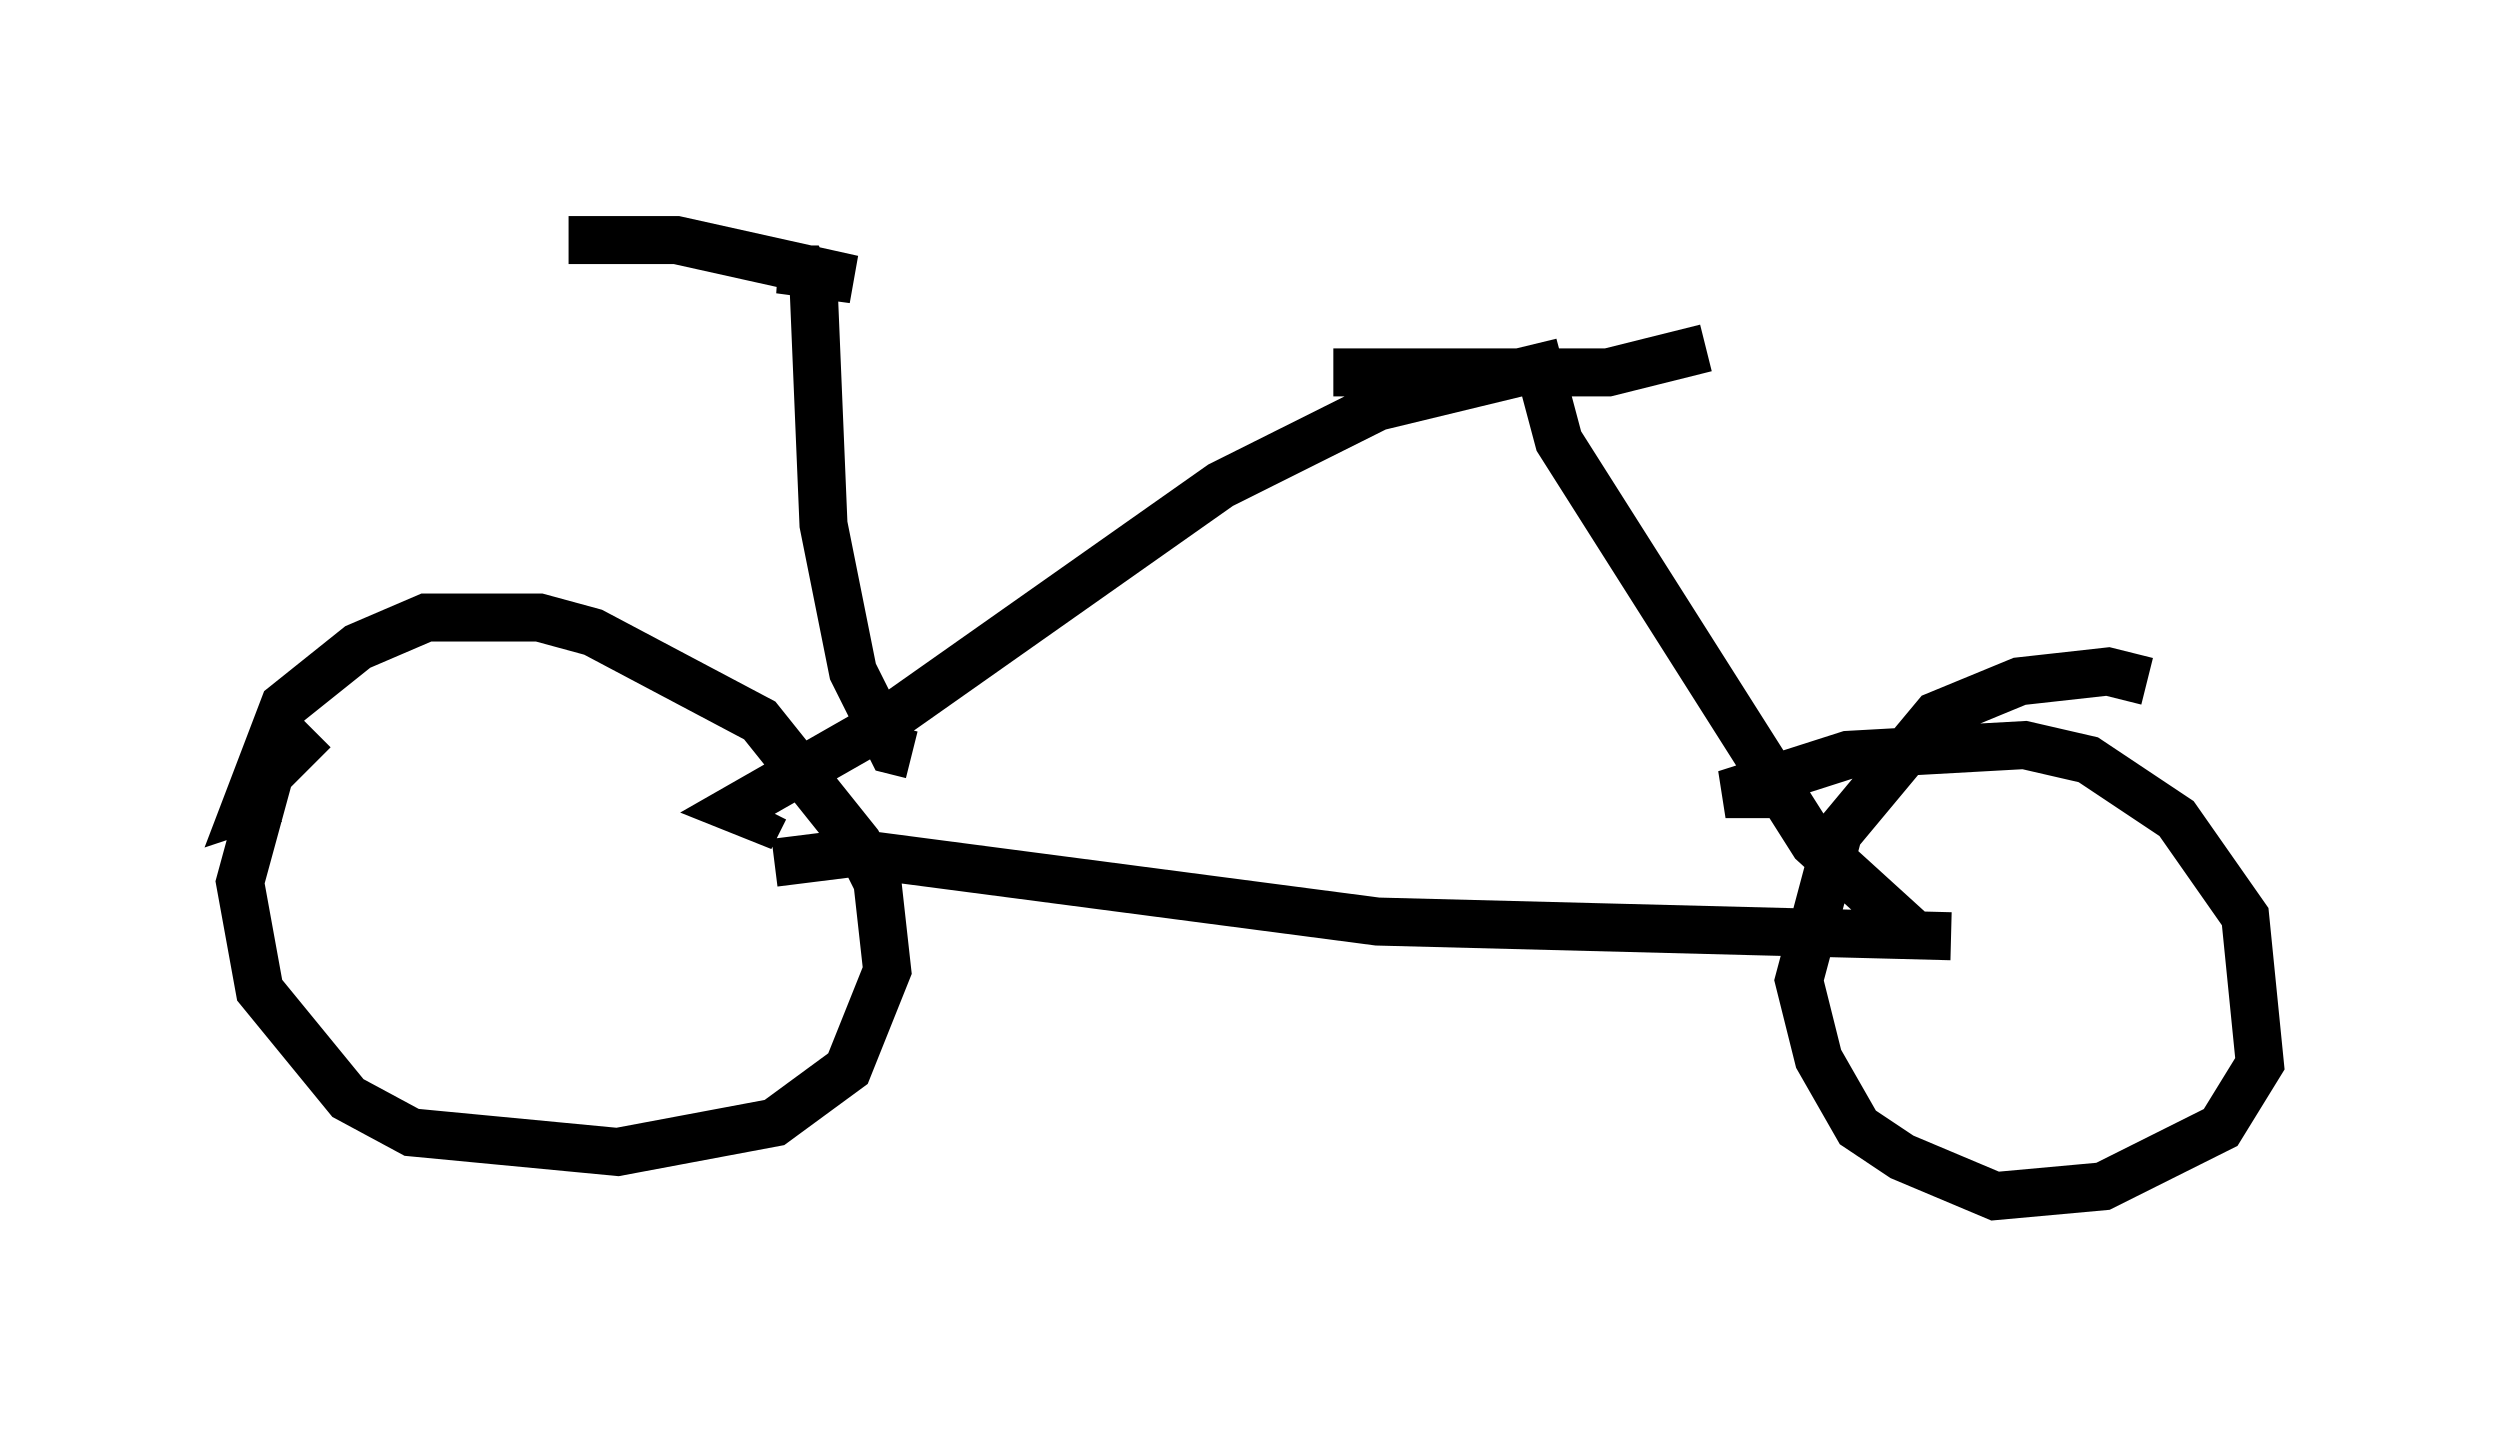 <?xml version="1.0" encoding="utf-8" ?>
<svg baseProfile="full" height="29.906" version="1.1" width="52.059" xmlns="http://www.w3.org/2000/svg" xmlns:ev="http://www.w3.org/2001/xml-events" xmlns:xlink="http://www.w3.org/1999/xlink"><defs /><rect fill="white" height="29.906" width="52.059" x="0" y="0" /><path d="M7.348, 14.902 m-0.817, 0.306 l-0.919, 0.919 -0.613, 2.246 l0.408, 2.246 1.838, 2.246 l1.327, 0.715 4.288, 0.408 l3.267, -0.613 1.531, -1.123 l0.817, -2.042 -0.204, -1.838 l-0.408, -0.817 -2.042, -2.552 l-3.471, -1.838 -1.123, -0.306 l-2.348, 0.0 -1.429, 0.613 l-1.531, 1.225 -0.817, 2.144 l0.613, -0.204 m38.996, -2.45 l-0.817, -0.204 -1.838, 0.204 l-1.735, 0.715 -2.042, 2.45 l-0.817, 3.063 0.408, 1.633 l0.817, 1.429 0.919, 0.613 l1.94, 0.817 2.246, -0.204 l2.45, -1.225 0.817, -1.327 l-0.306, -3.063 -1.429, -2.042 l-1.838, -1.225 -1.327, -0.306 l-3.675, 0.204 -2.552, 0.817 l1.225, 0.0 m-21.029, 1.429 l1.633, -0.204 10.923, 1.429 l11.944, 0.306 m-0.613, 0.102 l-2.246, -2.042 -5.308, -8.371 l-0.408, -1.531 -3.369, 0.817 l-3.267, 1.633 -7.248, 5.104 l-2.858, 1.633 0.51, 0.204 l0.102, -0.204 m11.842, -9.086 l5.717, 0.0 2.042, -0.51 m-16.538, 8.473 l-0.408, -0.102 -0.817, -1.633 l-0.613, -3.063 -0.204, -4.9 l-0.204, -0.408 -0.51, 0.0 l1.531, 0.204 -3.675, -0.817 l-2.246, 0.0 " fill="none" stroke="black" stroke-width="1" /></svg>